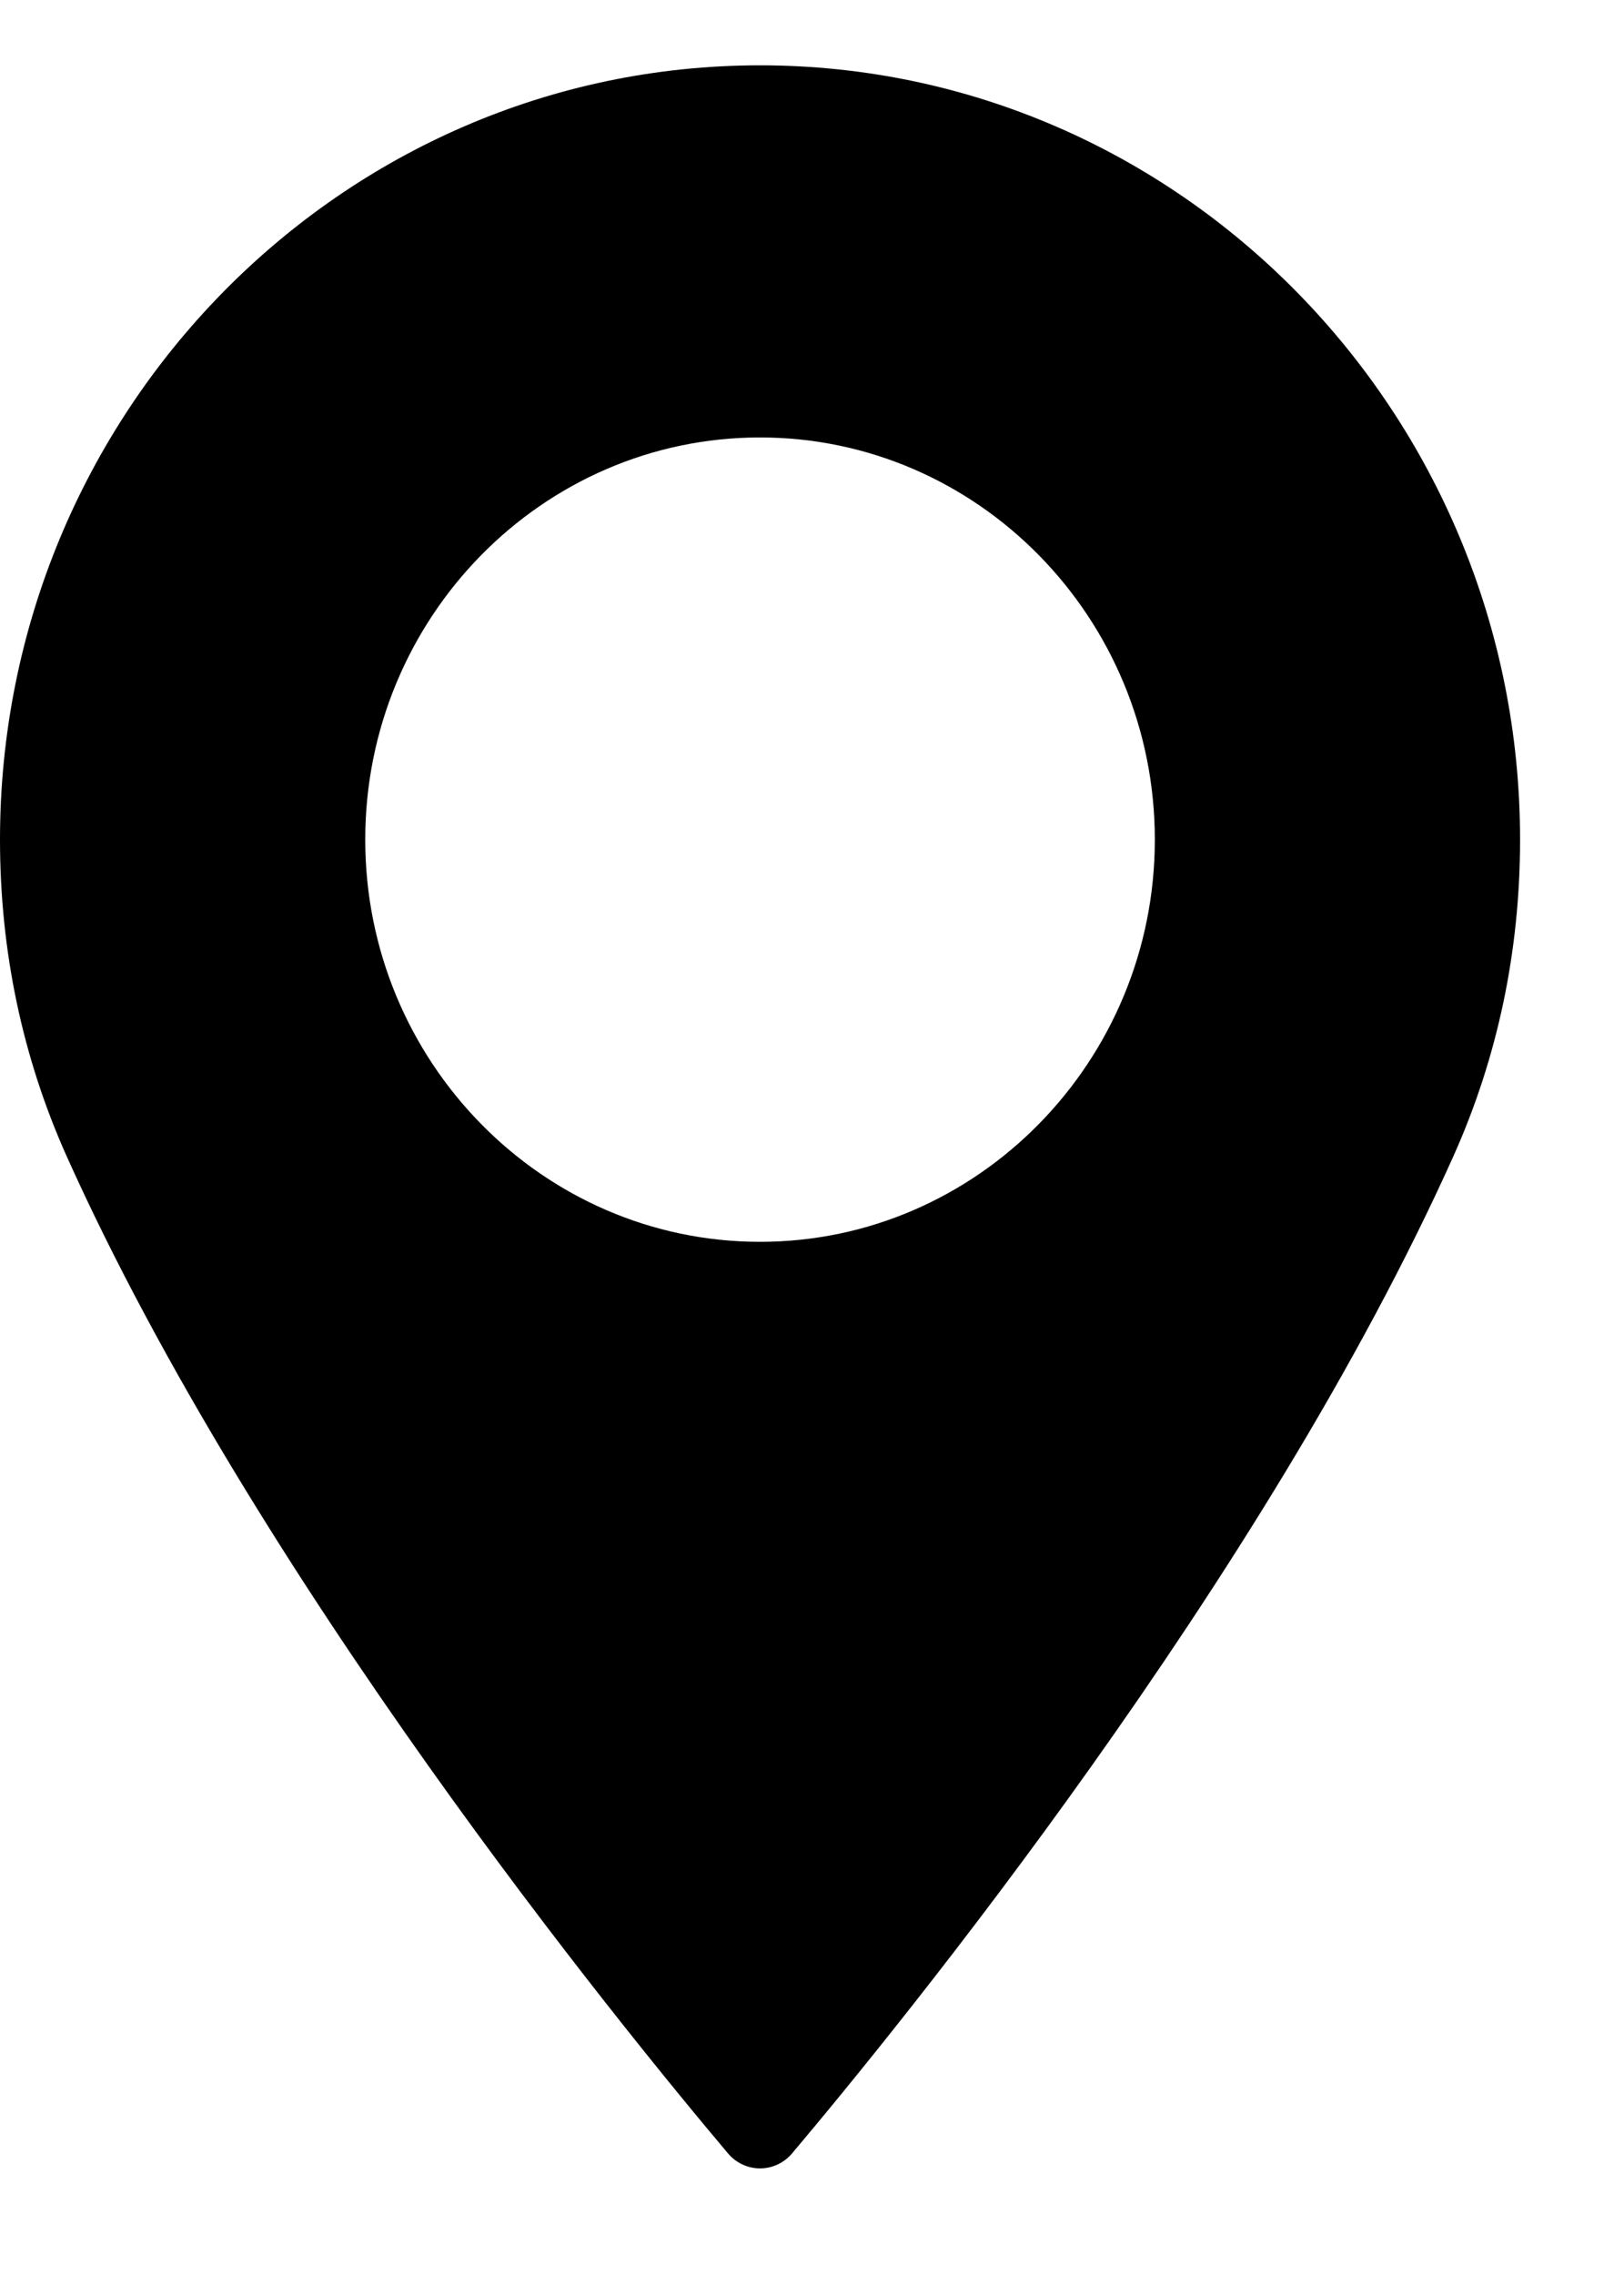 <svg width="10" height="14" viewBox="0 0 10 14" fill="none" xmlns="http://www.w3.org/2000/svg">
<path d="M4.68 0.402C2.099 0.402 0 2.54 0 5.167C0 5.852 0.138 6.506 0.409 7.112C1.579 9.718 3.823 12.47 4.483 13.252C4.532 13.31 4.604 13.344 4.68 13.344C4.756 13.344 4.828 13.31 4.877 13.252C5.537 12.47 7.78 9.719 8.951 7.112C9.222 6.506 9.36 5.852 9.36 5.167C9.36 2.54 7.26 0.402 4.68 0.402ZM4.68 7.642C3.339 7.642 2.249 6.531 2.249 5.167C2.249 3.802 3.339 2.692 4.68 2.692C6.02 2.692 7.111 3.802 7.111 5.167C7.111 6.531 6.02 7.642 4.68 7.642Z" fill="black"/>
</svg>

